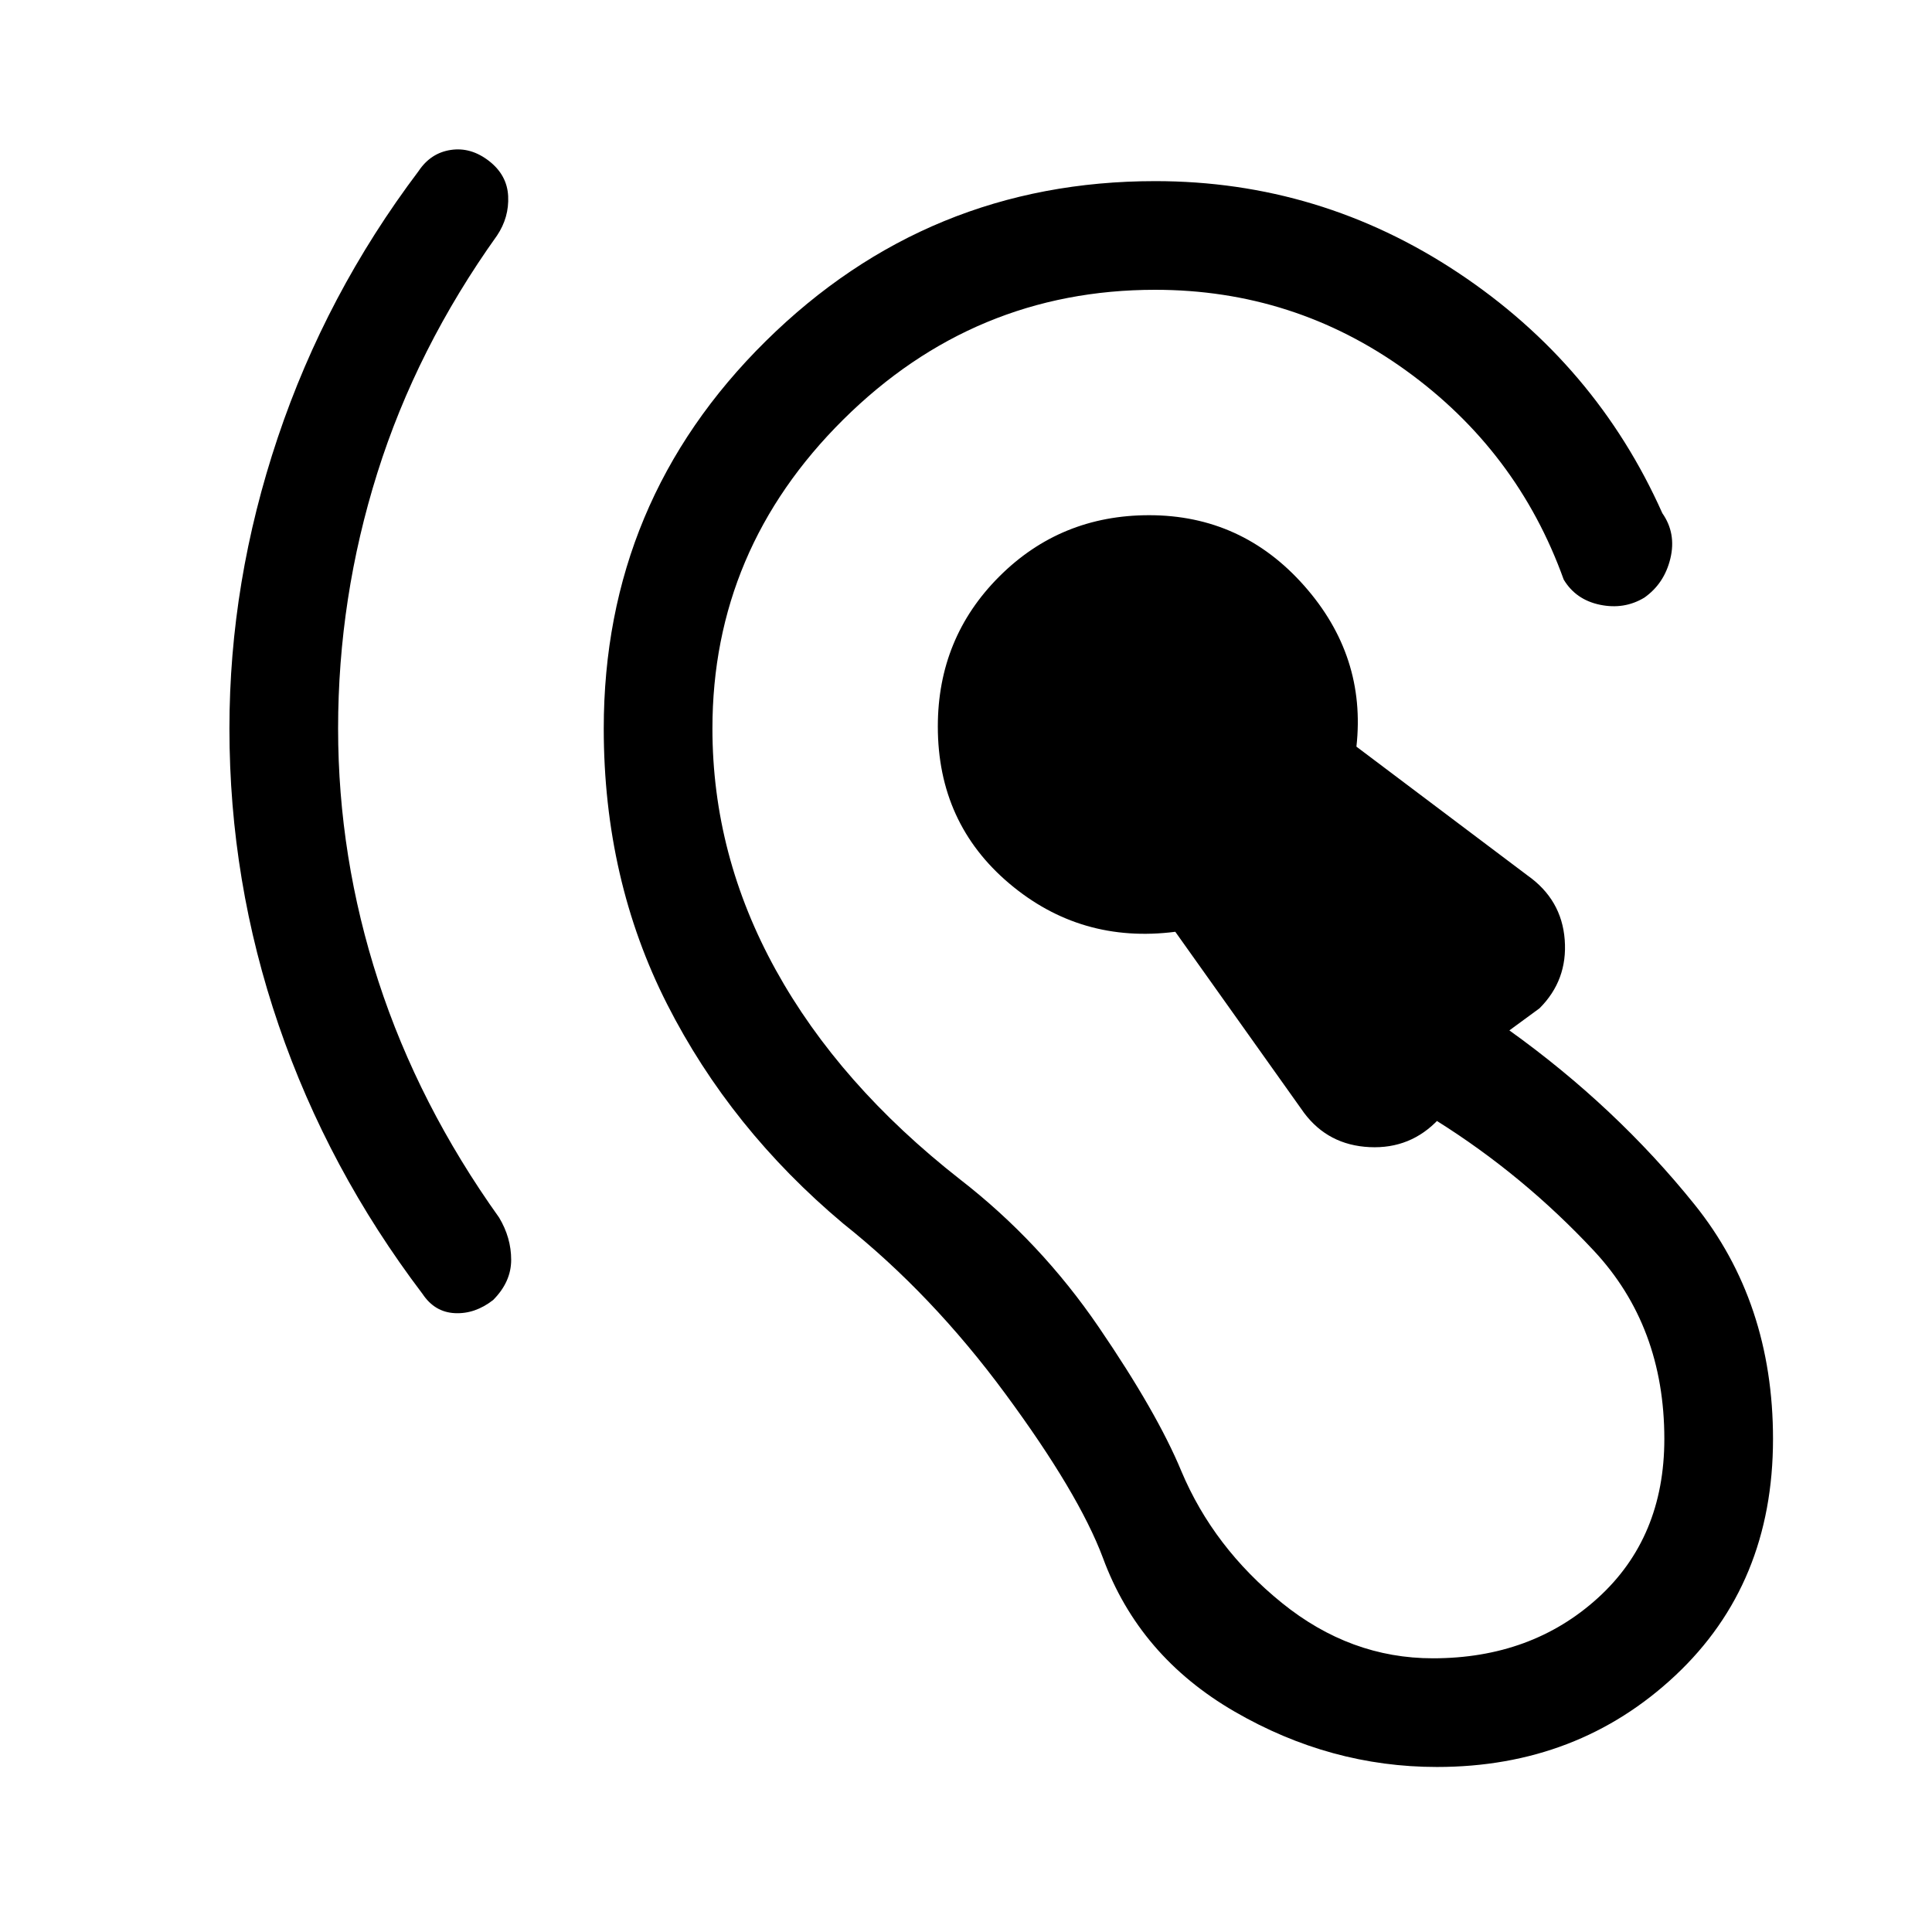 <svg xmlns="http://www.w3.org/2000/svg" height="24" viewBox="0 -960 960 960" width="24"><path d="M714-82q-53 0-100.5-27.5T548-186q-12-32-48.5-81.5T419-352q-56-47-87.5-109T300-598q0-113 80.5-192.5T574-870q82 0 150.5 45.5T826-705q7 10 4 22.5T817-663q-10 6-22 3.5T777-672q-23-64-78.5-104T574-816q-90 0-155 64.5T354-598q0 63 31.5 120T477-374q40 31 69 73.5t41 71.5q16 38 50 65.5t75 27.5q49 0 82-30t33-79q0-56-35-93.5T714-403l1-1q-14 15-34.5 14T648-407l-64-90q-47 6-82.5-24T466-599q0-44 30.5-74.5T571-704q46 0 77 35t26 80l85 64q17 12 18.5 32T765-459l-15 11q53 38 92 86.5T881-245q0 72-48.5 117.5T714-82ZM168-598q0 64 20 125.5T248-355q6 10 6 21t-9 20q-9 7-19 6.5t-16-9.5q-47-62-71.5-133.5T114-598q0-73 24-144.5T208-875q6-9 16-10.5t19 5.5q9 7 9.5 17.5T247-843q-40 56-59.5 118T168-598Z"/></svg>